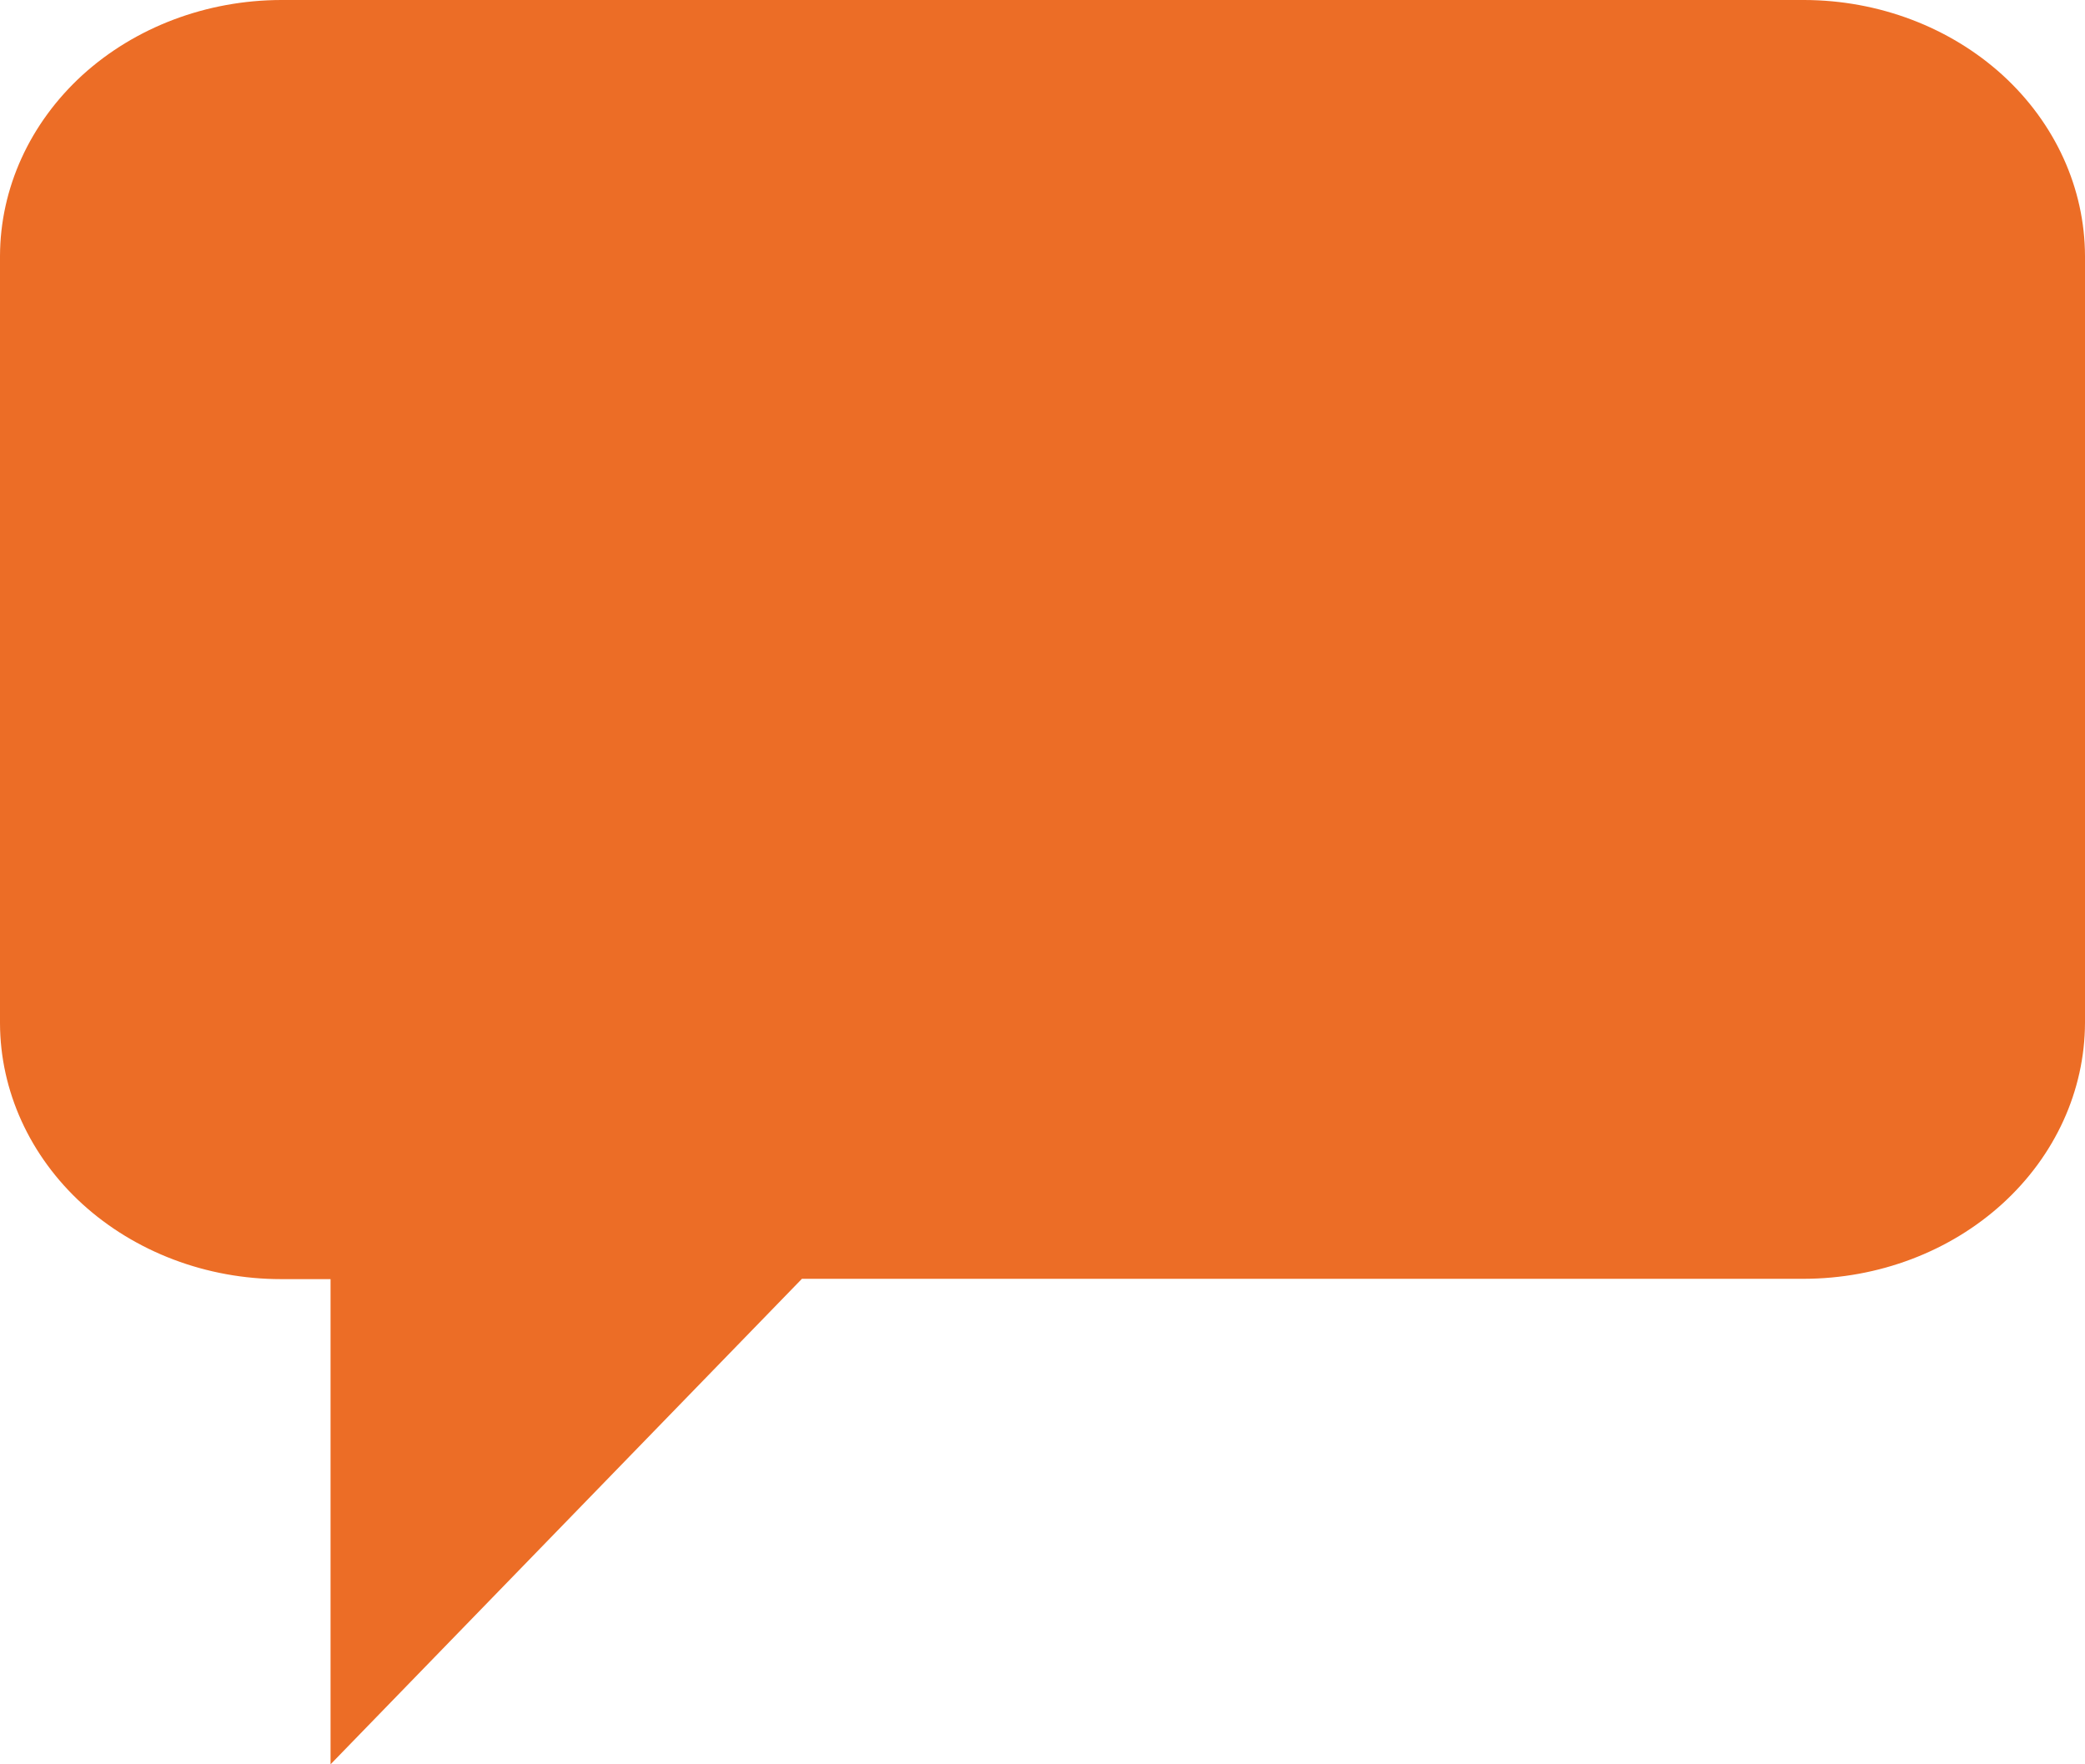 <svg width="13" height="11" viewBox="0 0 13 11" fill="none" xmlns="http://www.w3.org/2000/svg">
<path d="M12.486 7.504C12.814 7.205 12.999 6.799 13 6.376V1.597C12.999 1.174 12.815 0.769 12.487 0.469C12.159 0.17 11.714 0.001 11.25 0H1.753C1.288 0.001 0.843 0.169 0.514 0.468C0.186 0.768 0.001 1.173 0 1.597V6.379C0.001 6.802 0.186 7.208 0.514 7.507C0.843 7.806 1.288 7.975 1.753 7.975H2.061V11L5 7.973H11.247C11.712 7.972 12.157 7.804 12.486 7.504Z" fill="#EC6D26"/>
</svg>
